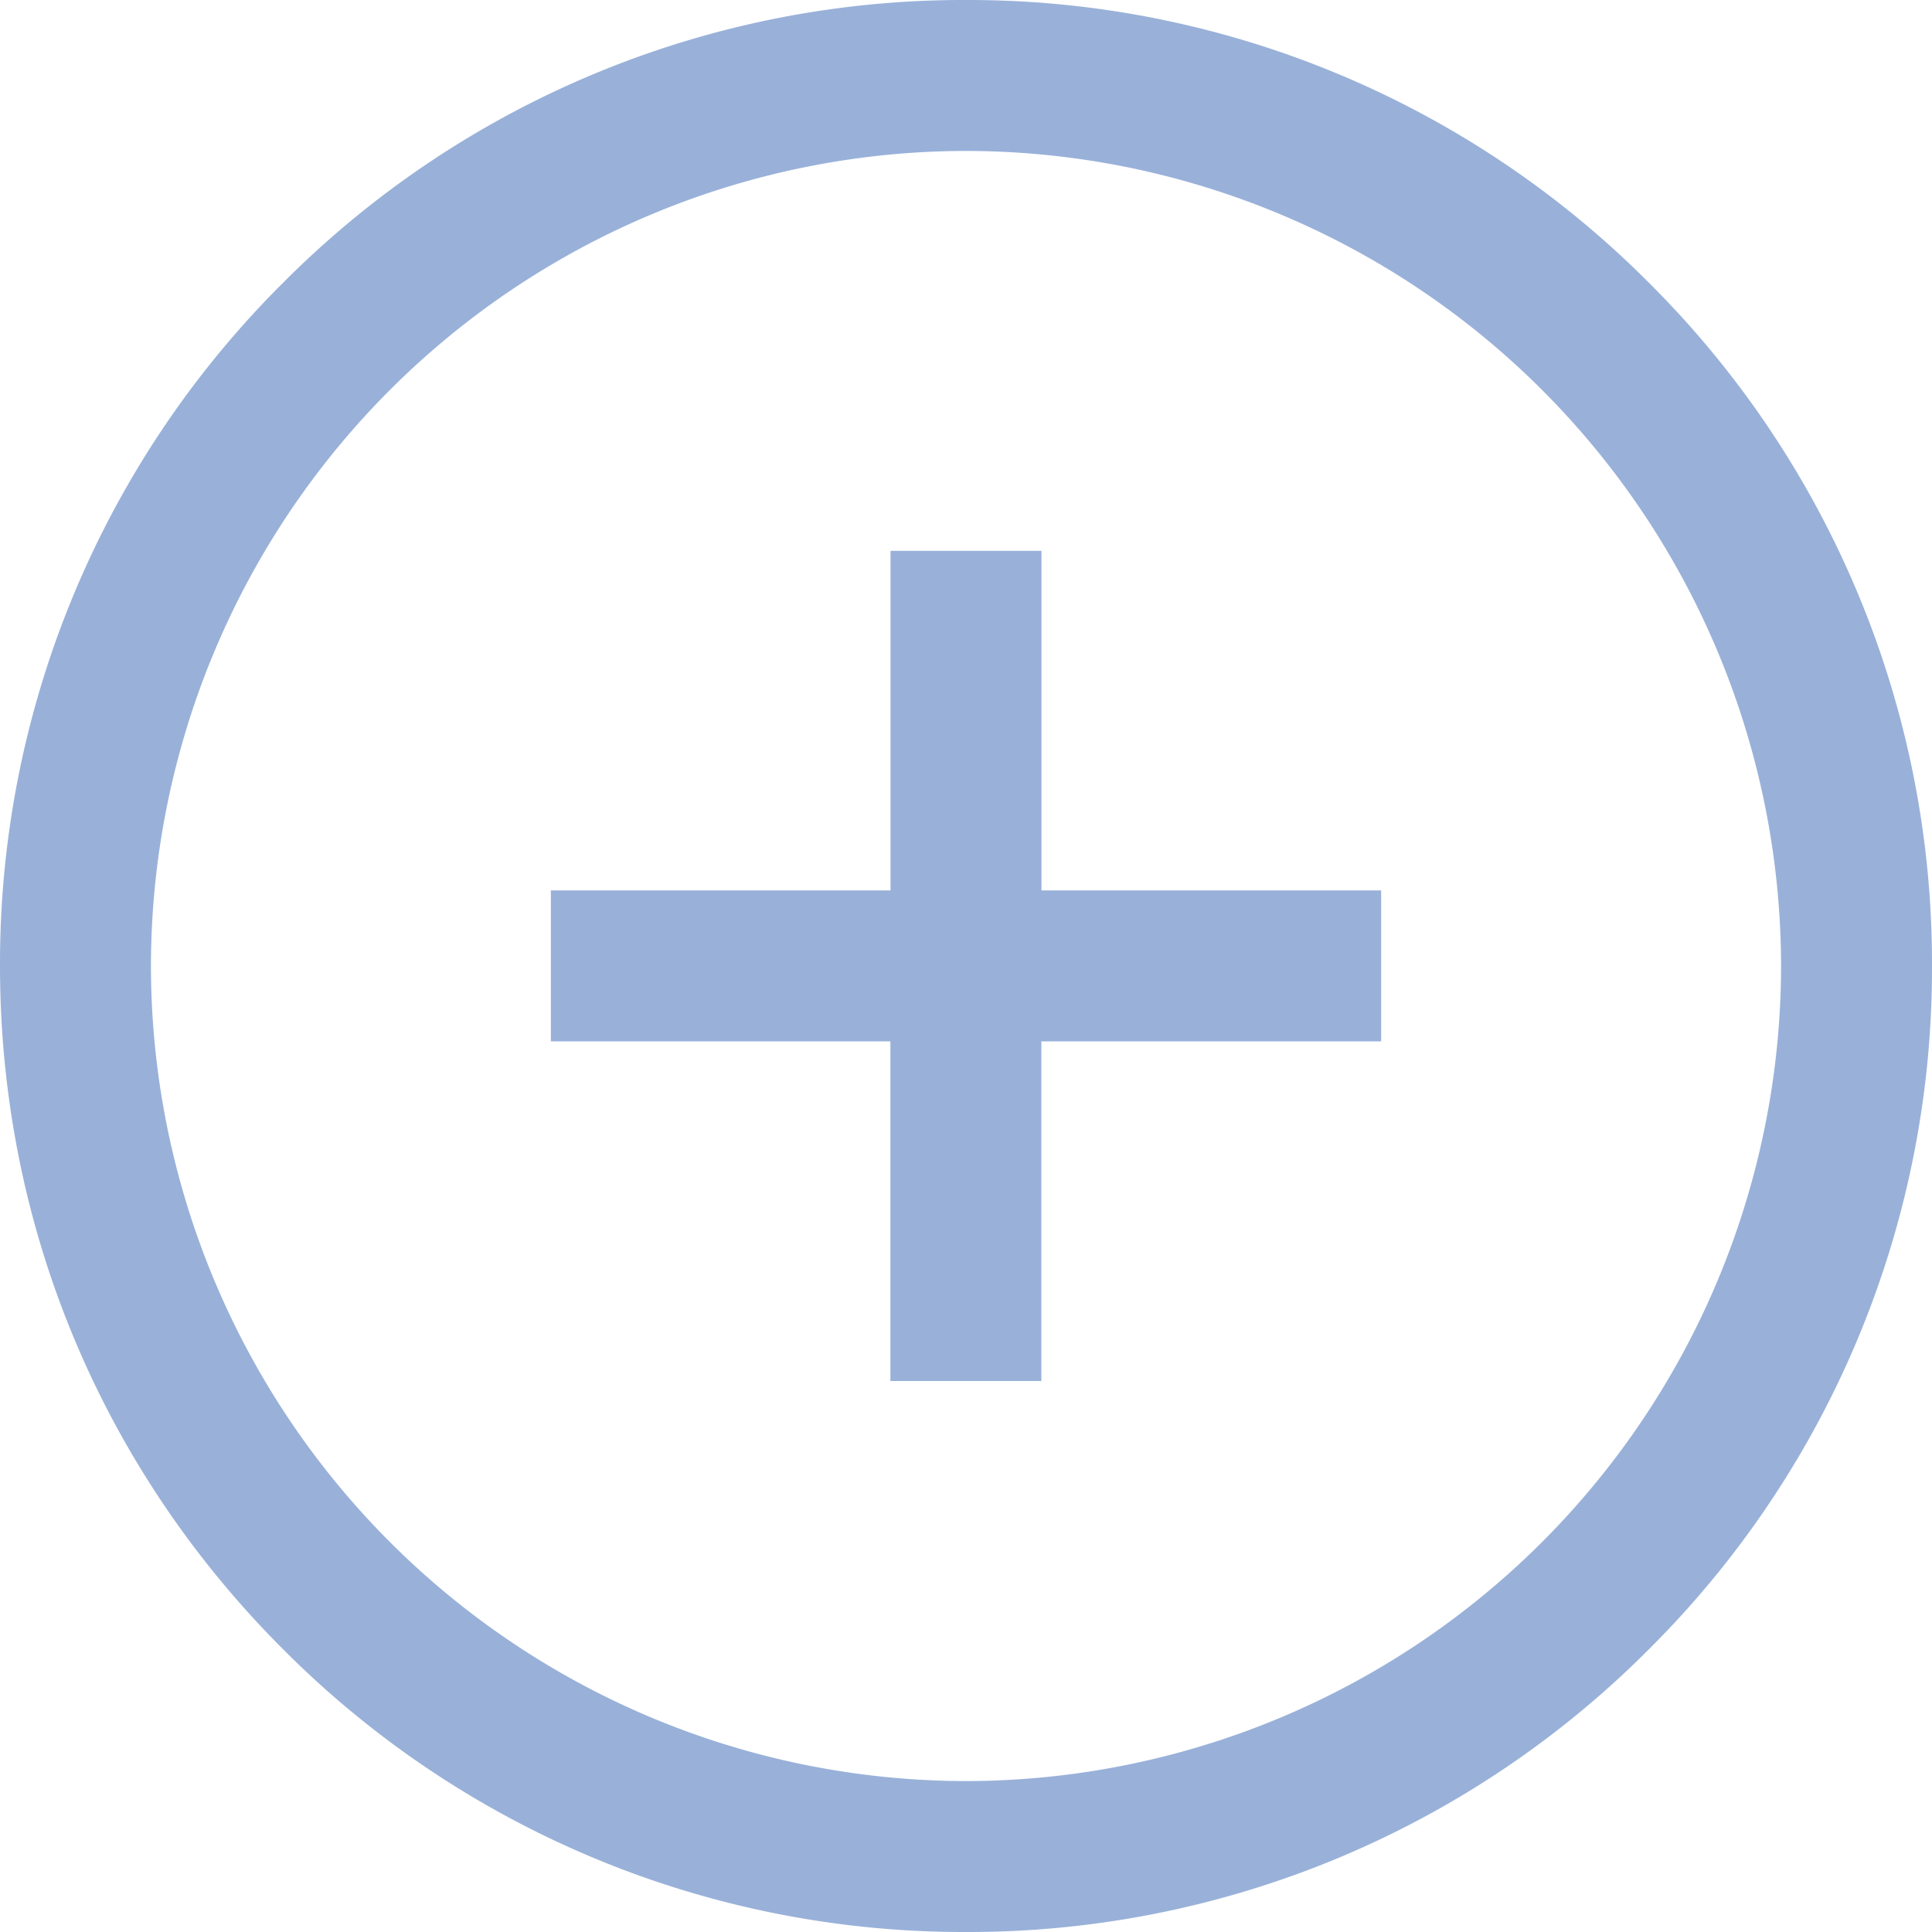 <svg width="16" height="16" fill="none" xmlns="http://www.w3.org/2000/svg"><path d="M13.657 2.343A7.948 7.948 0 0 0 8 0a7.948 7.948 0 0 0-5.657 2.343A7.948 7.948 0 0 0 0 8c0 2.137.832 4.146 2.343 5.657A7.948 7.948 0 0 0 8 16a7.948 7.948 0 0 0 5.657-2.343A7.948 7.948 0 0 0 16 8a7.948 7.948 0 0 0-2.343-5.657zM8 14.75A6.758 6.758 0 0 1 1.25 8 6.758 6.758 0 0 1 8 1.25 6.758 6.758 0 0 1 14.75 8 6.758 6.758 0 0 1 8 14.75zm.625-7.376h2.813v1.25H8.624v2.813h-1.25V8.624H4.562v-1.25h2.813V4.562h1.25v2.812z" fill="#99B1D9"/></svg>